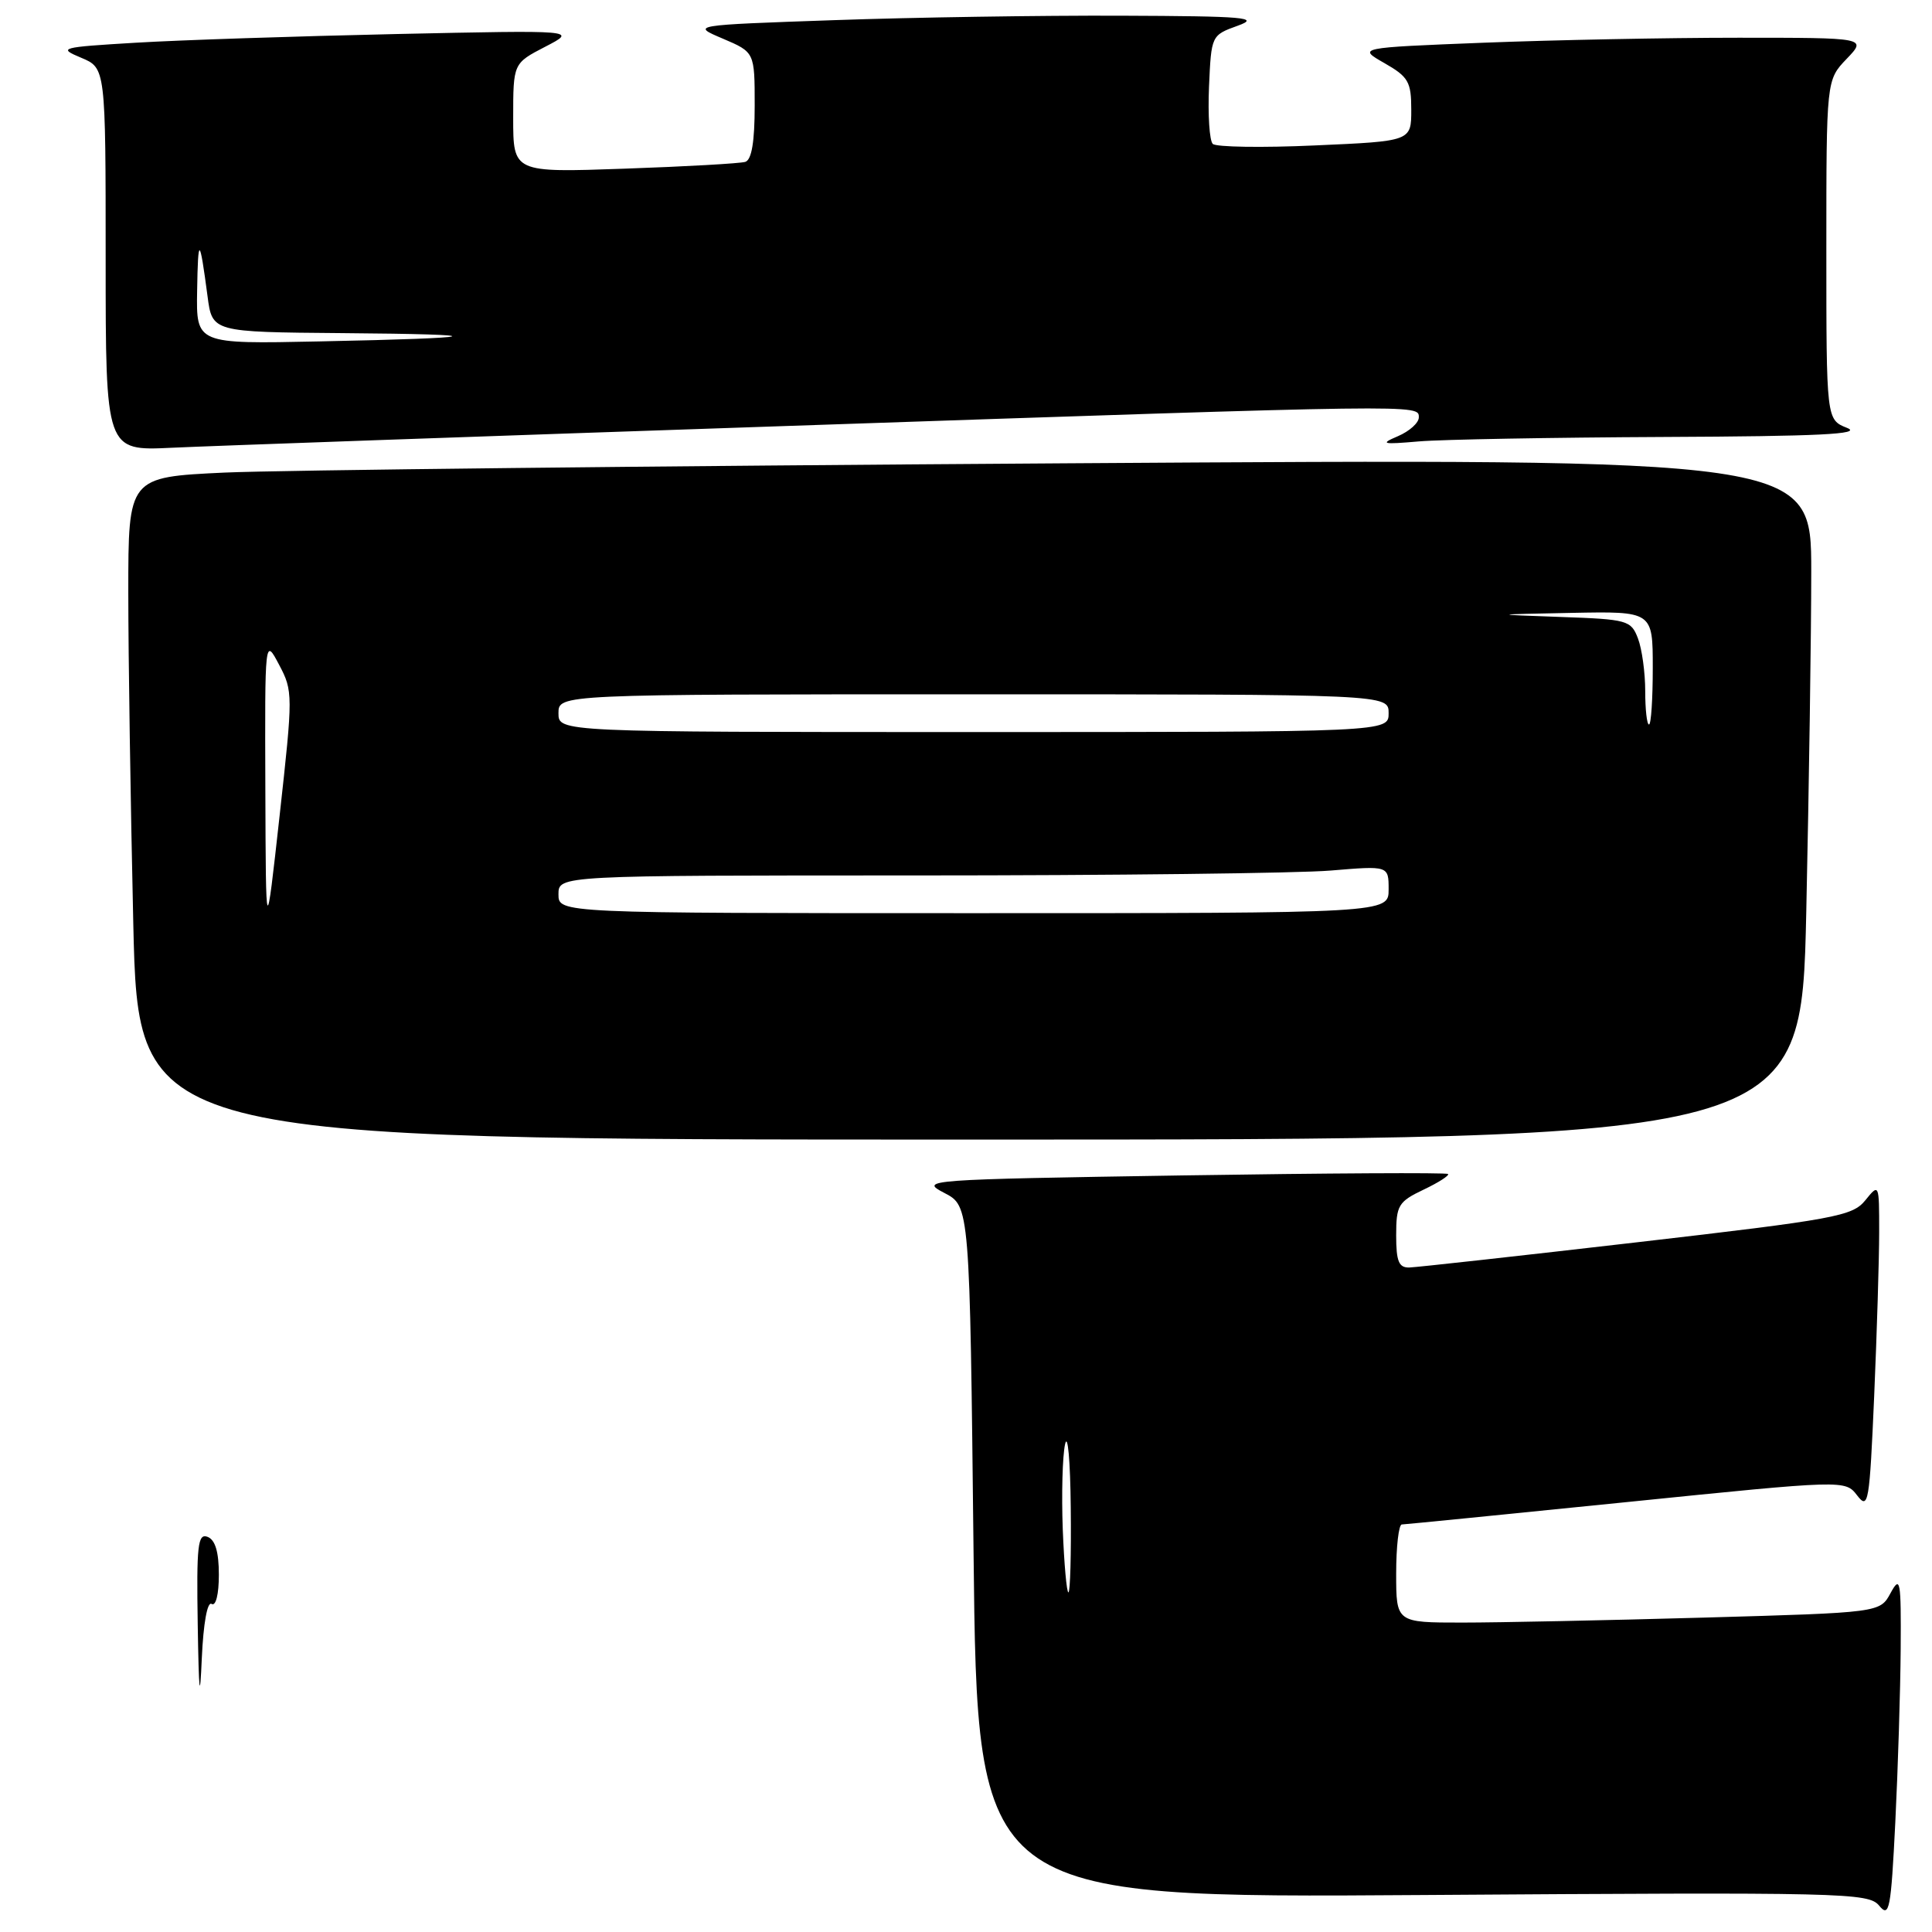 <?xml version="1.0" encoding="UTF-8" standalone="no"?>
<!DOCTYPE svg PUBLIC "-//W3C//DTD SVG 1.1//EN" "http://www.w3.org/Graphics/SVG/1.1/DTD/svg11.dtd" >
<svg xmlns="http://www.w3.org/2000/svg" xmlns:xlink="http://www.w3.org/1999/xlink" version="1.1" viewBox="0 0 256 256">
 <g >
 <path fill="currentColor"
d=" M 251.85 218.50 C 251.91 209.37 251.80 208.72 250.51 211.09 C 249.11 213.68 249.11 213.68 225.80 214.34 C 212.99 214.70 198.56 215.00 193.75 215.00 C 185.00 215.00 185.00 215.00 185.00 208.50 C 185.00 204.93 185.34 202.00 185.75 202.00 C 186.16 201.99 199.55 200.66 215.50 199.04 C 244.50 196.09 244.50 196.09 246.09 198.16 C 247.57 200.08 247.72 199.18 248.34 184.95 C 248.70 176.55 249.00 166.78 249.00 163.23 C 249.00 156.81 248.99 156.79 247.16 159.05 C 245.46 161.15 243.19 161.57 216.91 164.61 C 201.29 166.42 187.71 167.92 186.75 167.95 C 185.35 167.99 185.00 167.15 185.00 163.69 C 185.00 159.71 185.29 159.23 188.62 157.64 C 190.62 156.69 192.08 155.75 191.87 155.56 C 191.67 155.36 175.80 155.45 156.61 155.75 C 122.55 156.29 121.80 156.34 125.11 158.06 C 128.50 159.81 128.50 159.81 129.00 205.65 C 129.50 251.50 129.50 251.50 188.50 251.10 C 244.51 250.72 247.58 250.79 249.00 252.51 C 250.35 254.15 250.56 253.06 251.14 241.41 C 251.49 234.31 251.81 224.00 251.85 218.50 Z  M 239.34 120.84 C 239.70 104.25 240.00 83.94 240.00 75.71 C 240.00 60.75 240.00 60.75 141.25 61.39 C 86.94 61.74 36.76 62.30 29.75 62.62 C 17.00 63.22 17.00 63.22 17.00 78.45 C 17.00 86.82 17.30 106.57 17.66 122.34 C 18.32 151.00 18.32 151.00 128.50 151.00 C 238.68 151.00 238.68 151.00 239.34 120.84 Z  M 103.81 56.46 C 188.98 53.56 188.00 53.58 188.00 55.31 C 188.00 56.03 186.76 57.14 185.25 57.79 C 182.81 58.83 183.12 58.91 188.00 58.49 C 191.03 58.23 205.65 57.97 220.50 57.90 C 241.05 57.81 246.84 57.53 244.75 56.70 C 242.00 55.61 242.00 55.61 242.00 33.11 C 242.00 10.61 242.00 10.61 244.69 7.80 C 247.37 5.00 247.37 5.00 230.35 5.00 C 220.98 5.00 205.79 5.30 196.60 5.66 C 179.87 6.32 179.87 6.32 183.44 8.36 C 186.62 10.18 187.00 10.83 187.00 14.55 C 187.00 18.71 187.00 18.71 174.25 19.27 C 167.24 19.59 161.14 19.49 160.70 19.07 C 160.26 18.65 160.04 15.23 160.20 11.49 C 160.50 4.70 160.51 4.67 164.00 3.41 C 167.04 2.32 165.02 2.14 148.50 2.08 C 138.05 2.04 120.96 2.30 110.53 2.67 C 91.56 3.33 91.56 3.33 95.78 5.12 C 100.00 6.92 100.00 6.92 100.00 13.99 C 100.00 18.78 99.60 21.19 98.75 21.45 C 98.06 21.66 90.86 22.07 82.75 22.35 C 68.00 22.87 68.00 22.87 68.00 15.63 C 68.00 8.39 68.00 8.39 72.25 6.19 C 76.50 3.99 76.50 3.99 52.50 4.51 C 39.30 4.80 23.78 5.31 18.00 5.66 C 7.96 6.26 7.64 6.35 10.75 7.65 C 14.00 9.01 14.00 9.01 14.00 34.38 C 14.00 59.75 14.00 59.75 22.75 59.33 C 27.56 59.10 64.04 57.81 103.81 56.46 Z  M 26.20 215.28 C 26.03 204.78 26.21 203.14 27.50 203.64 C 28.52 204.03 29.00 205.63 29.00 208.67 C 29.00 211.25 28.60 212.87 28.04 212.53 C 27.47 212.18 26.95 215.10 26.74 219.72 C 26.49 225.59 26.35 224.50 26.20 215.28 Z  M 140.82 202.61 C 140.65 198.00 140.78 192.93 141.13 191.36 C 141.48 189.79 141.82 193.56 141.88 199.75 C 141.95 205.94 141.81 211.00 141.57 211.00 C 141.34 211.00 141.00 207.22 140.82 202.61 Z  M 35.16 104.50 C 35.09 84.50 35.09 84.50 36.98 88.08 C 38.83 91.57 38.83 92.03 37.05 108.08 C 35.23 124.50 35.23 124.50 35.16 104.50 Z  M 74.00 118.50 C 74.00 116.00 74.00 116.00 121.35 116.00 C 147.39 116.00 172.14 115.71 176.35 115.35 C 184.00 114.71 184.00 114.71 184.00 117.85 C 184.00 121.00 184.00 121.00 129.00 121.00 C 74.00 121.00 74.00 121.00 74.00 118.50 Z  M 74.00 94.50 C 74.00 92.00 74.00 92.00 129.00 92.00 C 184.00 92.00 184.00 92.00 184.00 94.50 C 184.00 97.00 184.00 97.00 129.00 97.00 C 74.00 97.00 74.00 97.00 74.00 94.50 Z  M 218.00 91.57 C 218.00 89.13 217.57 85.99 217.04 84.60 C 216.12 82.19 215.67 82.06 206.79 81.75 C 197.50 81.42 197.50 81.42 208.25 81.21 C 219.00 81.00 219.00 81.00 219.00 88.50 C 219.00 92.62 218.78 96.00 218.50 96.00 C 218.22 96.00 218.00 94.00 218.00 91.57 Z  M 26.12 38.54 C 26.24 31.21 26.45 31.32 27.50 39.25 C 28.12 44.00 28.12 44.00 45.31 44.14 C 65.92 44.30 64.57 44.79 42.25 45.24 C 26.00 45.58 26.00 45.58 26.12 38.54 Z "/>
</g>
</svg>